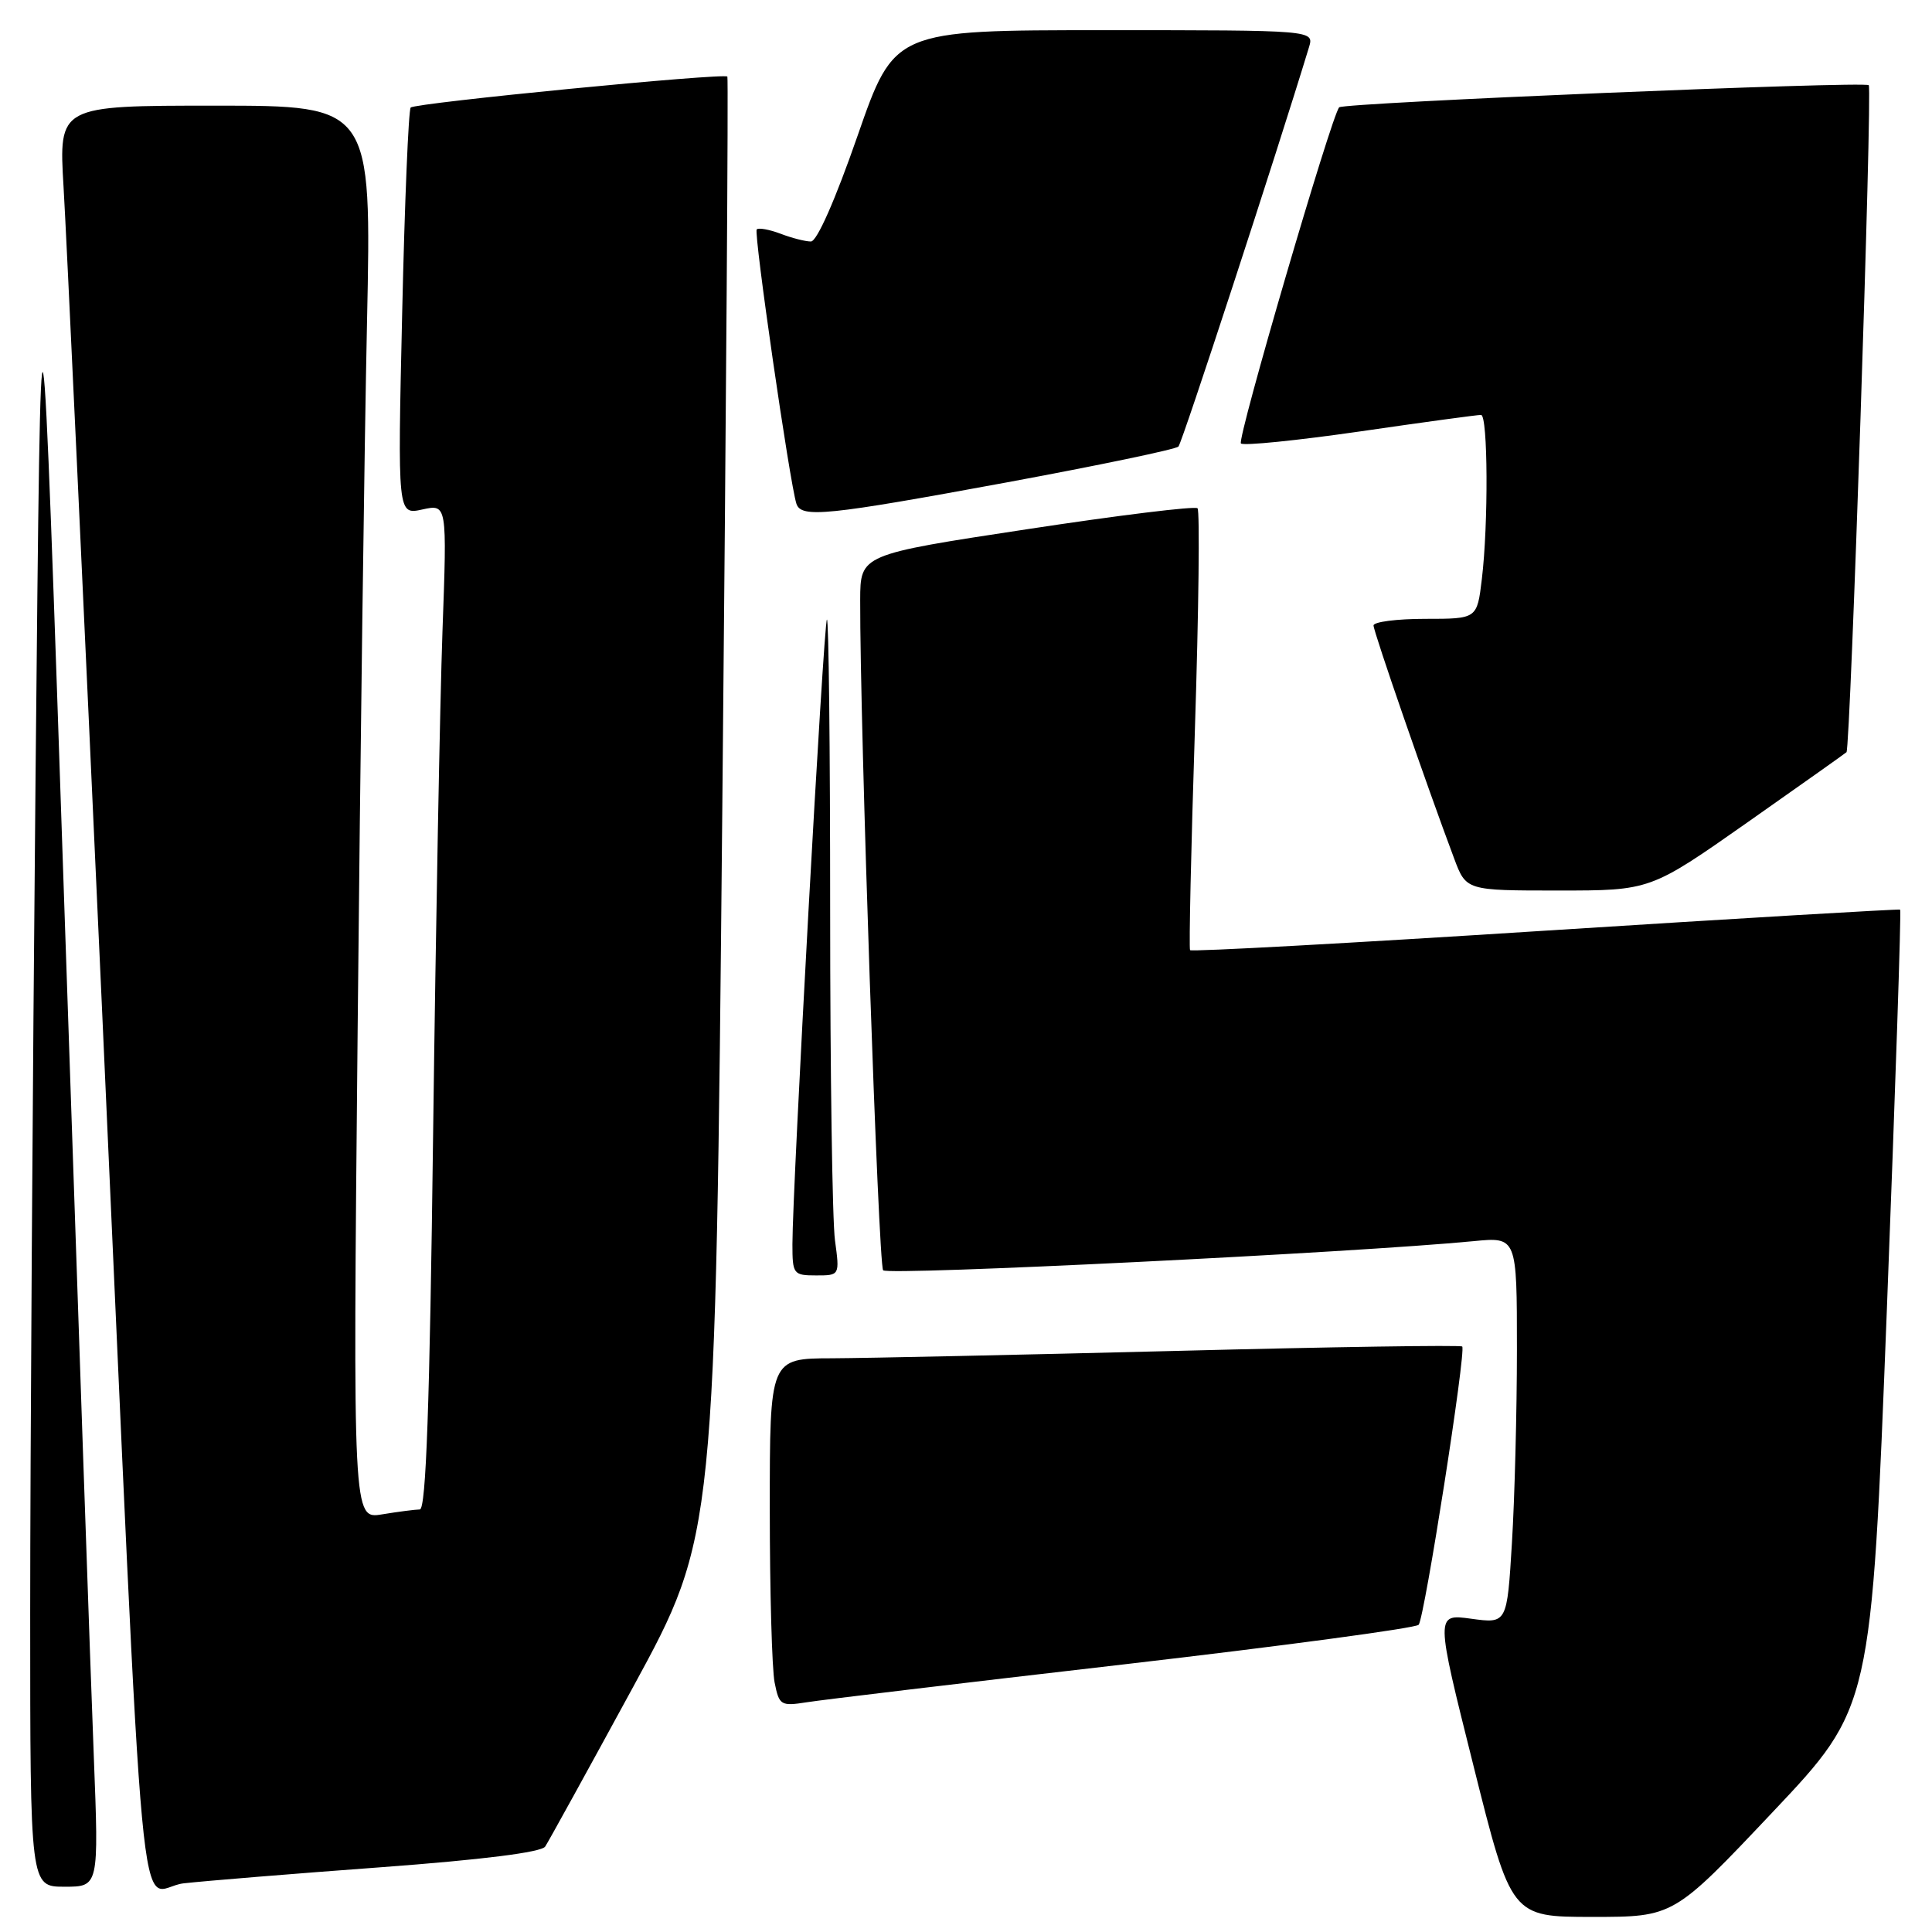 <?xml version="1.0" encoding="UTF-8" standalone="no"?>
<!DOCTYPE svg PUBLIC "-//W3C//DTD SVG 1.1//EN" "http://www.w3.org/Graphics/SVG/1.1/DTD/svg11.dtd" >
<svg xmlns="http://www.w3.org/2000/svg" xmlns:xlink="http://www.w3.org/1999/xlink" version="1.1" viewBox="0 0 256 256">
 <g >
 <path fill="currentColor"
d=" M 234.87 240.13 C 247.97 226.27 247.97 226.27 250.02 173.50 C 251.14 144.48 251.94 120.64 251.78 120.53 C 251.63 120.43 230.46 121.68 204.74 123.32 C 179.02 124.97 157.85 126.13 157.69 125.90 C 157.53 125.68 157.82 112.54 158.33 96.71 C 158.84 80.87 158.99 67.66 158.68 67.35 C 158.37 67.03 148.19 68.28 136.06 70.13 C 114.00 73.48 114.00 73.48 113.98 79.49 C 113.93 95.87 116.39 167.61 117.02 168.32 C 117.65 169.04 179.58 165.98 195.25 164.46 C 201.00 163.90 201.00 163.90 201.00 178.79 C 201.00 186.99 200.70 198.52 200.34 204.42 C 199.69 215.14 199.69 215.14 194.94 214.49 C 190.20 213.84 190.20 213.84 195.23 233.92 C 200.25 254.00 200.25 254.00 211.01 254.00 C 221.77 254.00 221.77 254.00 234.87 240.13 Z  M 12.43 232.75 C 12.05 223.26 10.33 173.43 8.59 122.00 C 5.43 28.50 5.43 28.50 4.71 103.00 C 4.32 143.98 4.00 193.81 4.00 213.75 C 4.00 250.00 4.00 250.00 8.55 250.00 C 13.10 250.00 13.10 250.00 12.43 232.75 Z  M 50.48 247.42 C 63.94 246.42 71.74 245.44 72.24 244.68 C 72.67 244.03 77.92 234.50 83.91 223.50 C 94.79 203.50 94.79 203.50 95.71 107.00 C 96.22 53.92 96.52 10.34 96.38 10.15 C 96.01 9.63 55.04 13.63 54.42 14.25 C 54.13 14.54 53.62 26.80 53.29 41.50 C 52.68 68.23 52.68 68.23 55.96 67.51 C 59.24 66.79 59.24 66.79 58.63 83.64 C 58.30 92.91 57.74 122.89 57.39 150.25 C 56.94 186.22 56.45 200.00 55.63 200.01 C 55.01 200.02 52.76 200.31 50.63 200.66 C 46.76 201.30 46.76 201.30 47.39 136.40 C 47.73 100.71 48.29 58.56 48.63 42.75 C 49.24 14.00 49.24 14.00 28.51 14.00 C 7.78 14.00 7.78 14.00 8.42 24.75 C 8.78 30.66 11.06 79.60 13.51 133.50 C 19.43 264.18 18.12 250.24 24.35 249.55 C 27.18 249.23 38.94 248.27 50.48 247.42 Z  M 148.91 220.54 C 170.03 218.09 187.61 215.73 187.98 215.29 C 188.76 214.37 194.30 178.97 193.75 178.42 C 193.55 178.21 176.53 178.47 155.94 179.00 C 135.35 179.52 114.79 179.96 110.25 179.98 C 102.00 180.00 102.00 180.00 102.00 199.88 C 102.00 210.81 102.29 221.19 102.64 222.94 C 103.24 225.96 103.46 226.10 106.89 225.56 C 108.87 225.24 127.78 222.98 148.91 220.54 Z  M 110.64 164.36 C 110.29 161.81 110.00 142.16 110.00 120.69 C 110.00 99.23 109.81 81.86 109.57 82.10 C 109.13 82.54 105.00 157.36 105.00 164.87 C 105.00 168.83 105.13 169.00 108.14 169.00 C 111.27 169.00 111.27 169.00 110.64 164.36 Z  M 231.53 108.98 C 238.59 104.02 244.50 99.83 244.67 99.67 C 245.19 99.15 248.11 11.78 247.62 11.29 C 247.06 10.73 178.06 13.61 177.45 14.22 C 176.46 15.21 163.88 58.22 164.43 58.76 C 164.76 59.09 171.88 58.37 180.26 57.16 C 188.64 55.94 195.84 54.96 196.25 54.98 C 197.16 55.01 197.23 69.47 196.35 76.75 C 195.72 82.00 195.72 82.00 188.86 82.00 C 185.09 82.00 182.00 82.40 182.00 82.88 C 182.00 83.70 189.10 104.23 192.68 113.75 C 194.27 118.00 194.27 118.00 206.48 118.00 C 218.68 118.00 218.68 118.00 231.53 108.98 Z  M 133.40 63.92 C 145.56 61.67 155.79 59.54 156.15 59.17 C 156.64 58.66 169.07 20.65 173.45 6.25 C 174.13 4.00 174.13 4.00 146.32 4.00 C 118.50 4.00 118.50 4.00 113.63 18.00 C 110.69 26.46 108.25 32.00 107.45 32.00 C 106.72 32.00 104.91 31.54 103.43 30.97 C 101.94 30.41 100.52 30.15 100.27 30.40 C 99.84 30.83 104.65 64.05 105.53 66.75 C 106.16 68.67 109.56 68.32 133.40 63.92 Z "/>
</g>
</svg>